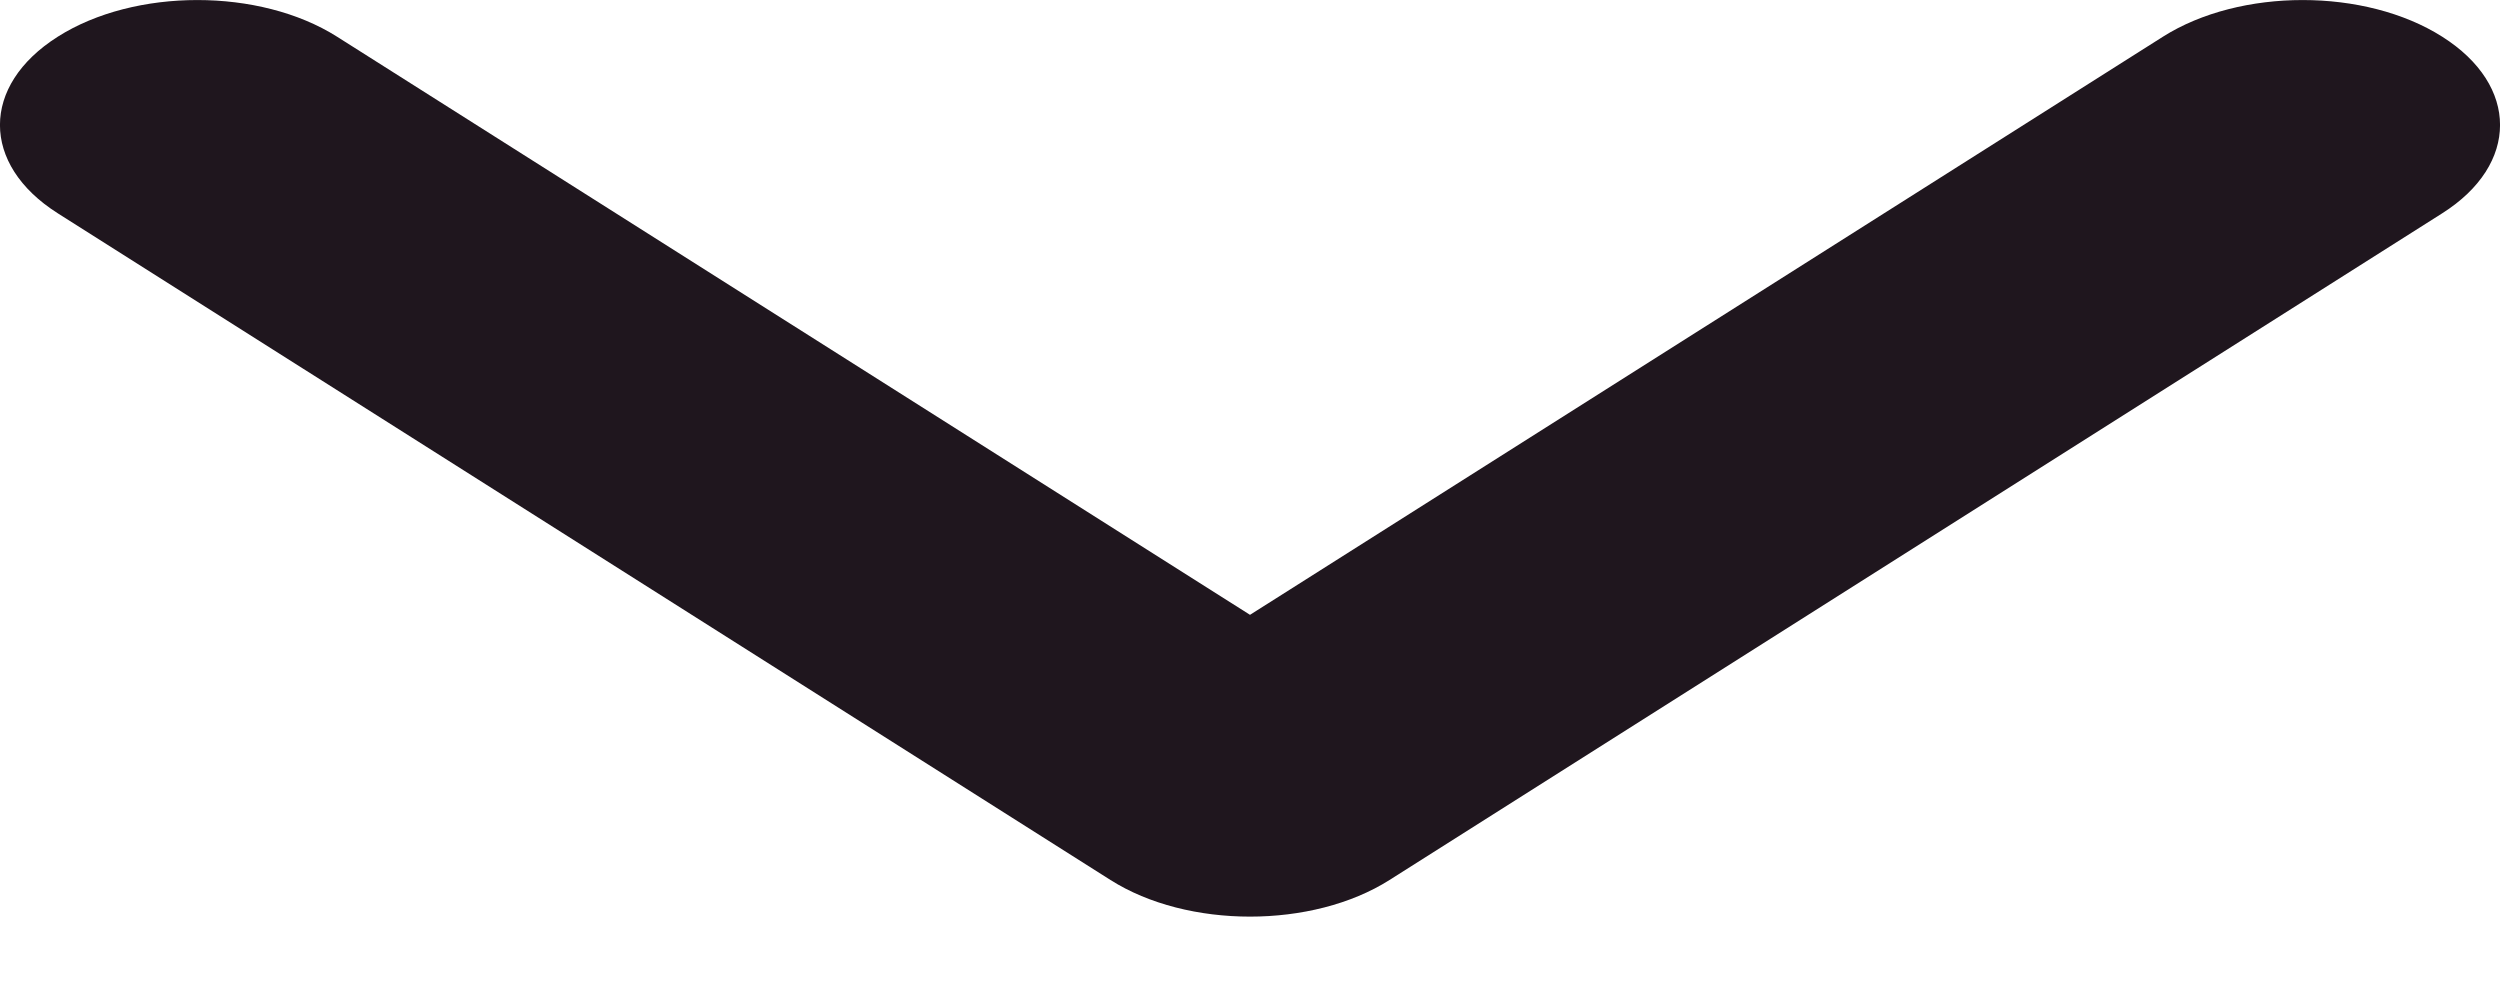 <svg width="15" height="6" viewBox="0 0 15 6" fill="none" xmlns="http://www.w3.org/2000/svg">
<path fill-rule="evenodd" clip-rule="evenodd" d="M14.653 0.22C15.116 0.513 15.116 0.987 14.653 1.28L8.337 5.28C7.875 5.573 7.125 5.573 6.663 5.28L0.347 1.28C-0.116 0.987 -0.116 0.513 0.347 0.22C0.809 -0.073 1.559 -0.073 2.022 0.22L7.5 3.689L12.978 0.22C13.441 -0.073 14.191 -0.073 14.653 0.22Z" fill="#1F161E"/>
</svg>
